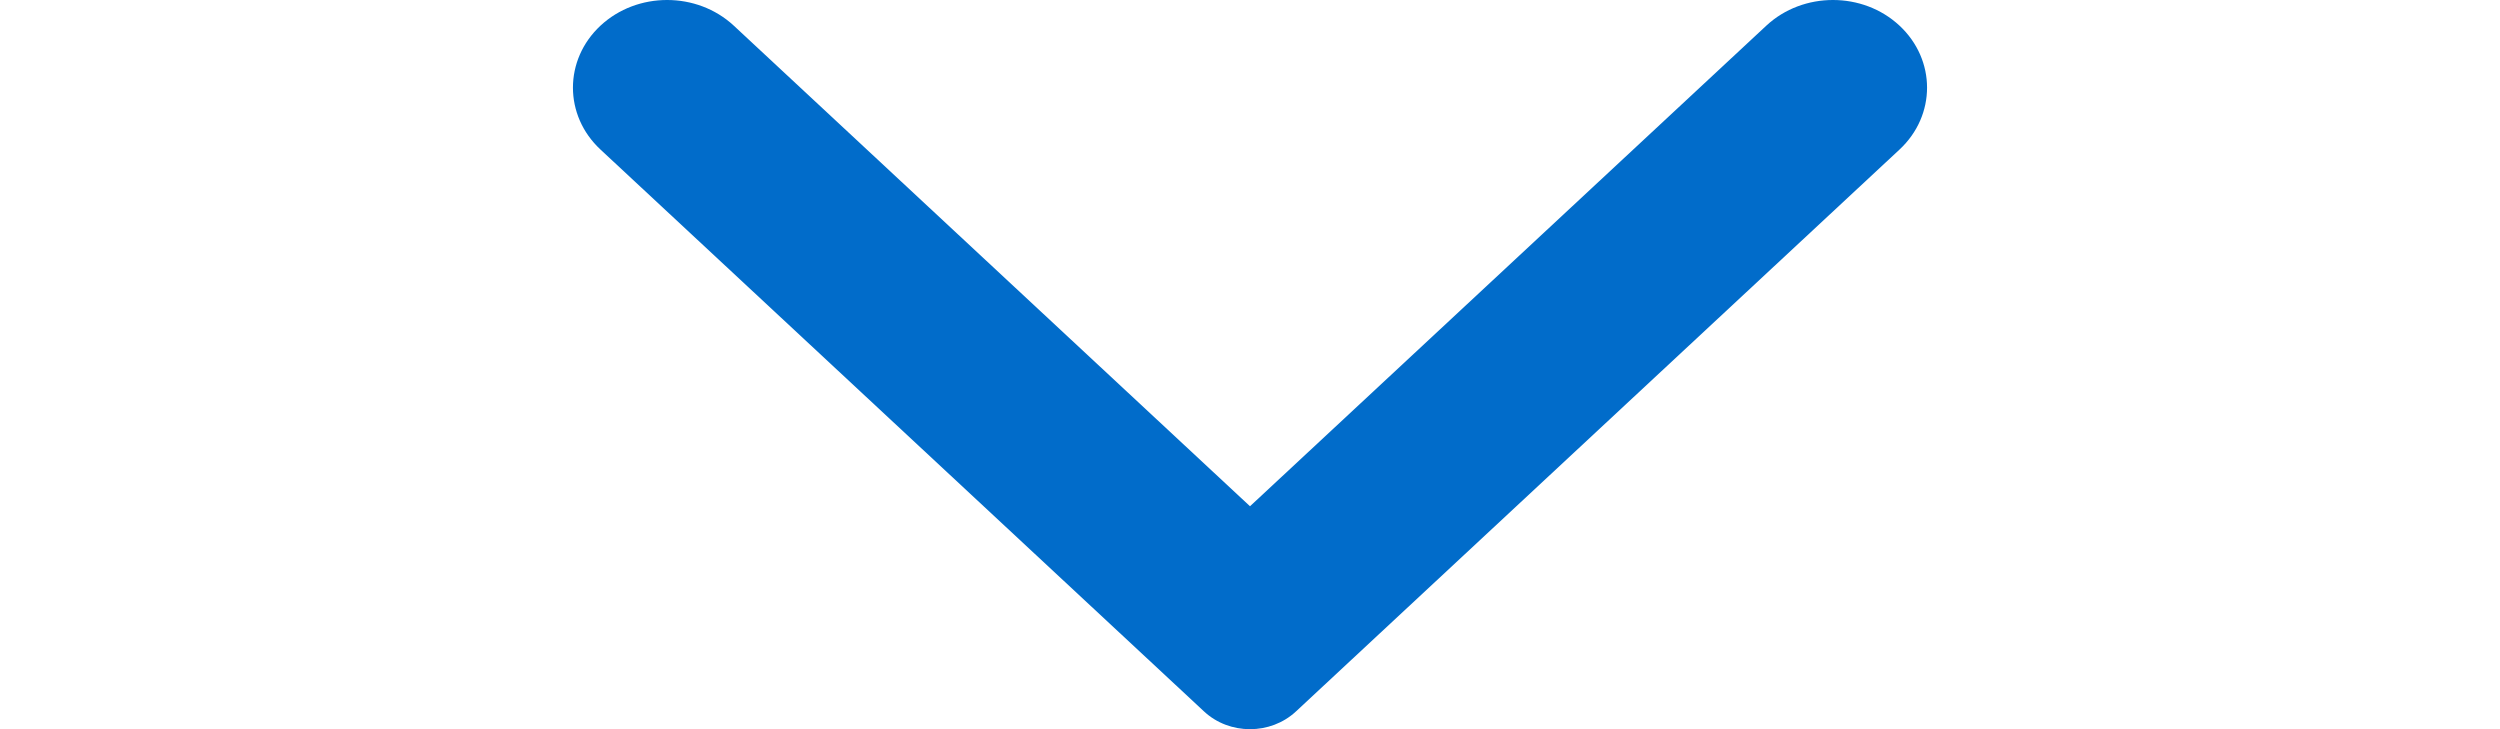 <svg width="24" height="7" viewBox="-5.5 0 24 7" fill="none" xmlns="http://www.w3.org/2000/svg">
<path fill-rule="evenodd" clip-rule="evenodd" d="M0.265 1.436L6.059 6.83C6.303 7.057 6.697 7.057 6.941 6.83L12.735 1.436C13.088 1.108 13.088 0.575 12.735 0.246C12.383 -0.082 11.81 -0.082 11.457 0.246L6.5 4.86L1.544 0.246C1.19 -0.082 0.618 -0.082 0.265 0.246C-0.088 0.575 -0.088 1.108 0.265 1.436Z" fill="#016CCA"/>
</svg>

